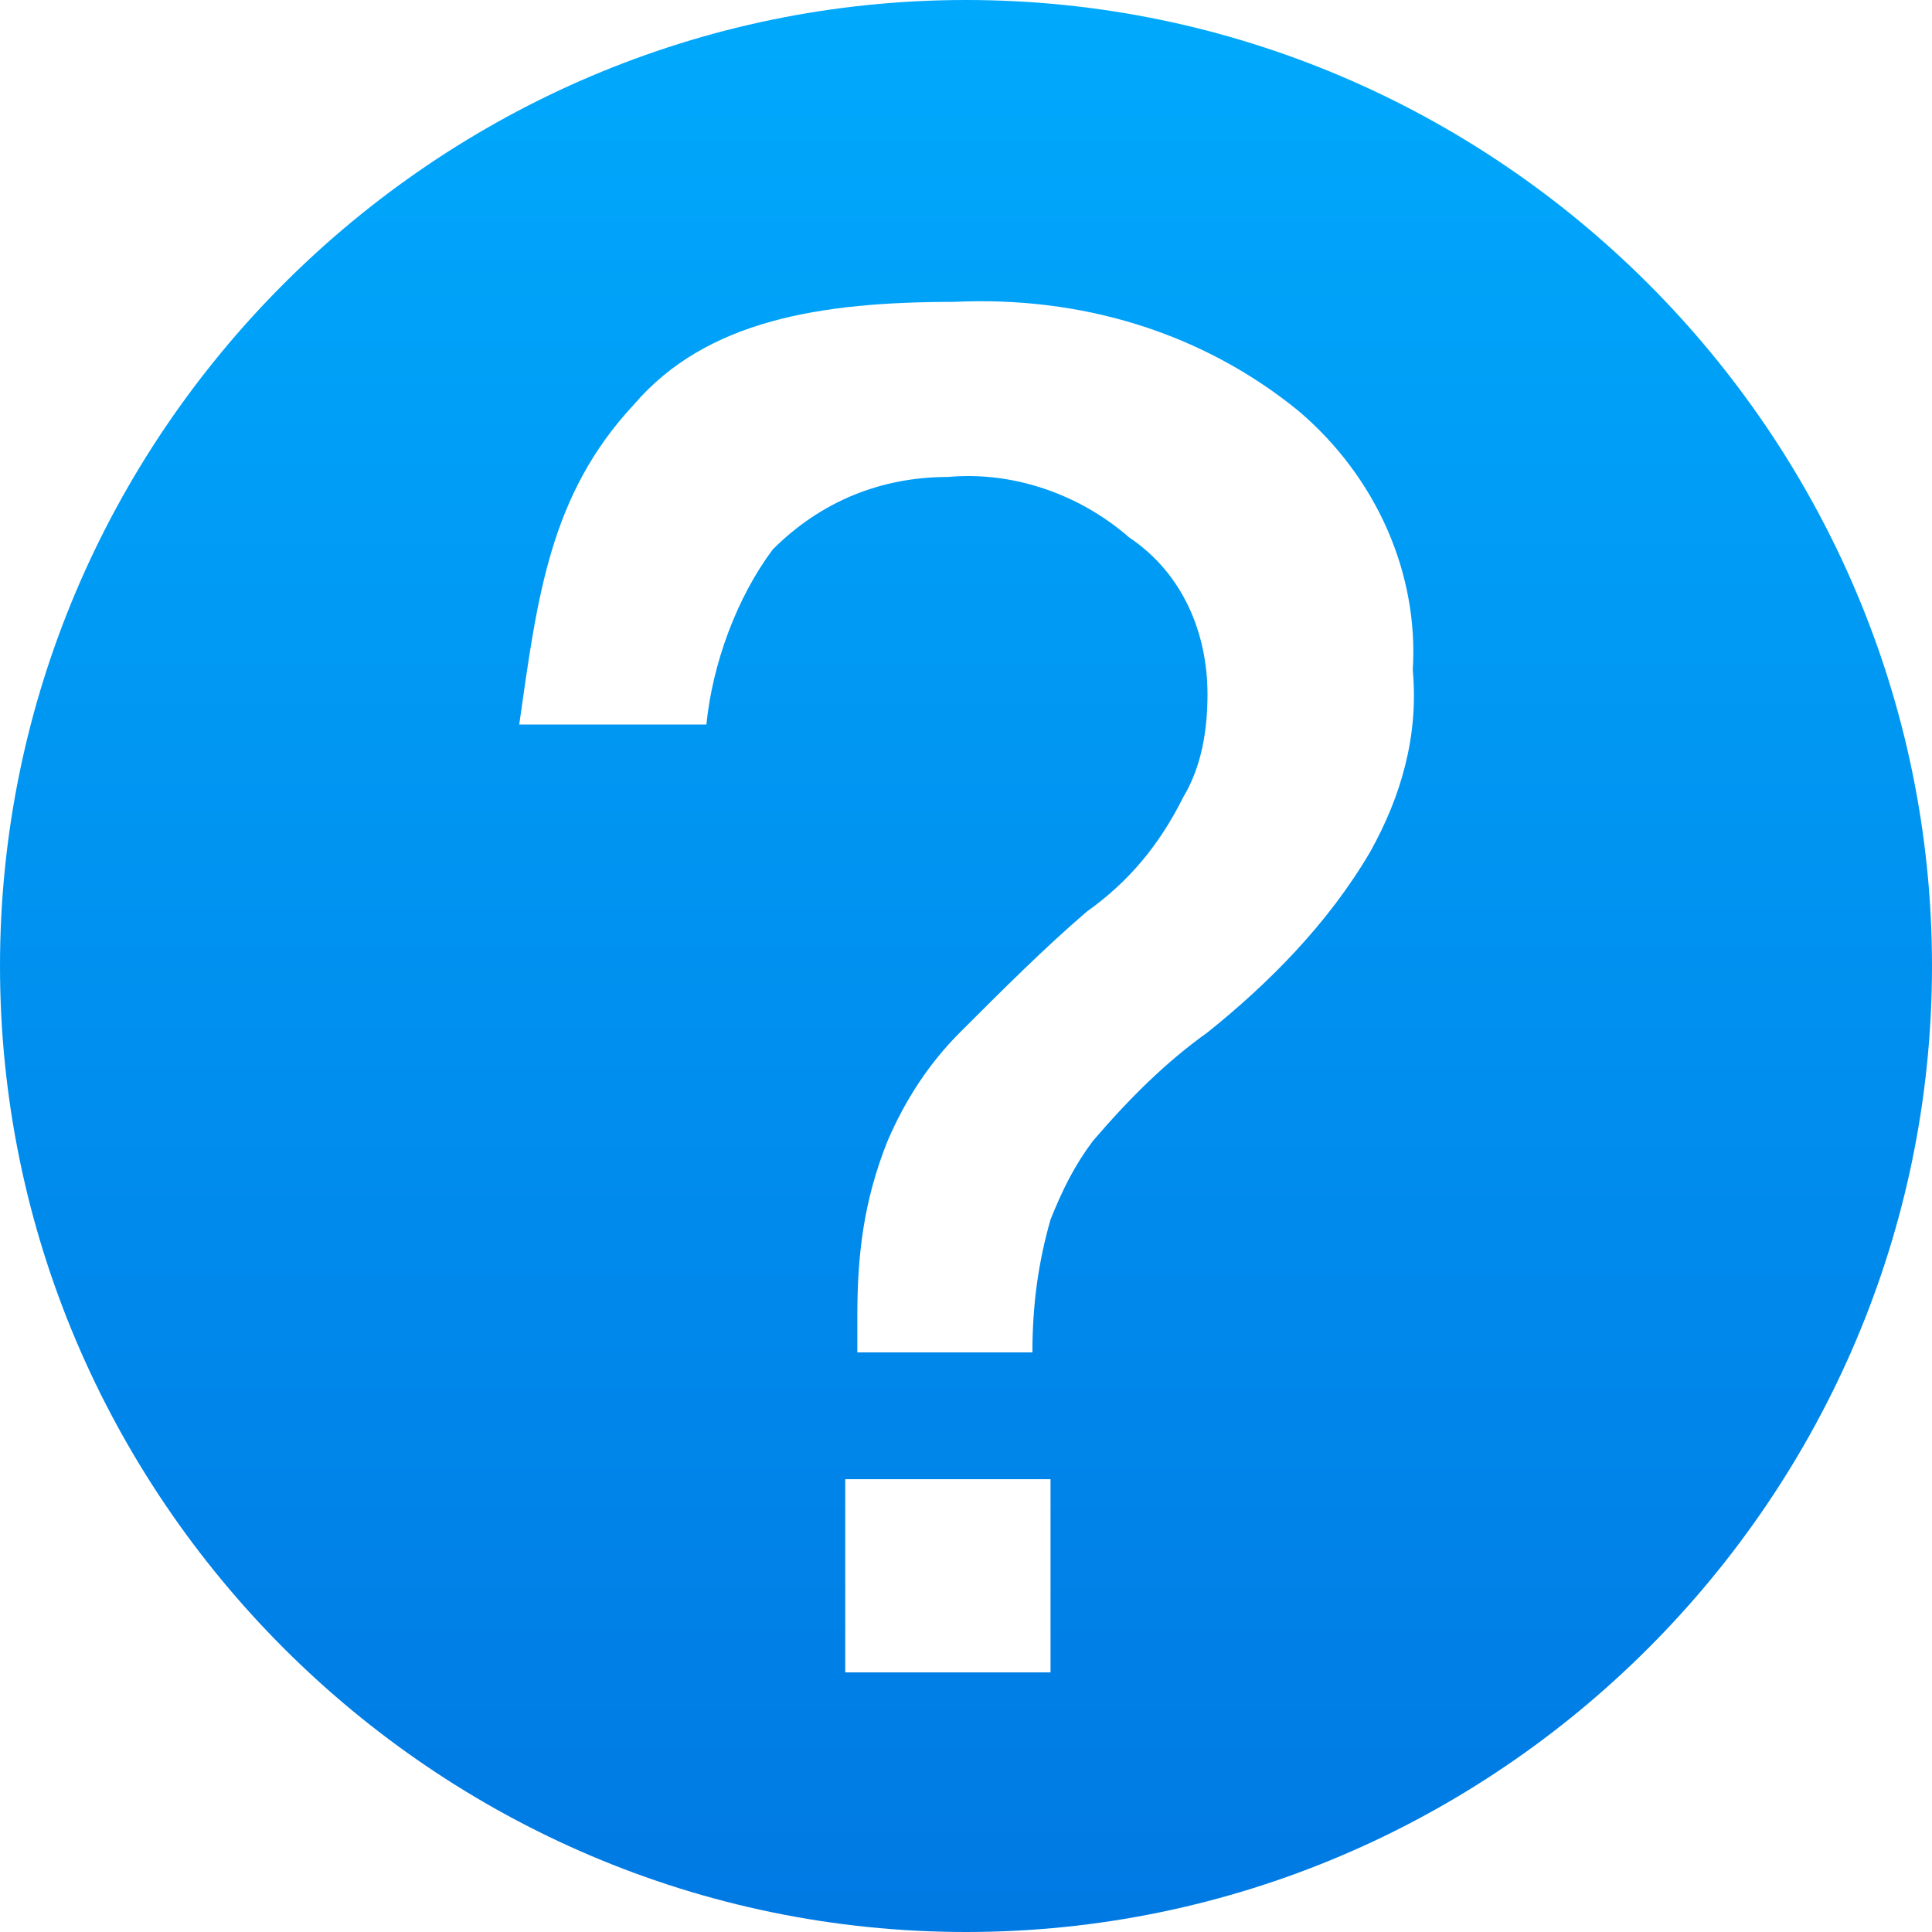 <svg xmlns="http://www.w3.org/2000/svg" viewBox="0 0 32 32"><linearGradient id="a" gradientUnits="userSpaceOnUse" x1="16" y1="32" x2="16"><stop offset="0" stop-color="#0079E3"/><stop offset="1" stop-color="#00A9FC"/></linearGradient><path fill="url(#a)" d="M16 0C7.2 0 0 7.2 0 16s7.2 16 16 16 16-7.2 16-16S24.8 0 16 0zm1.4 27.7H14v-3.2h3.4v3.2zm5.3-13.6c-.7 1.2-1.7 2.2-2.7 3-.7.5-1.3 1.1-1.9 1.8-.3.4-.5.8-.7 1.3-.2.7-.3 1.4-.3 2.2h-2.9v-.6c0-1 .1-1.9.5-2.9.3-.7.7-1.3 1.2-1.8.7-.7 1.4-1.4 2.1-2 .7-.5 1.2-1.1 1.6-1.9.3-.5.4-1.1.4-1.7 0-1-.4-2-1.3-2.6-.8-.7-1.9-1.1-3-1-1.1 0-2.1.4-2.9 1.2-.6.8-1 1.9-1.1 2.9H8.6c.3-2.1.5-3.8 1.9-5.3C11.7 5.3 13.6 5 15.8 5c2.1-.1 4.1.5 5.7 1.8 1.3 1.1 2 2.7 1.9 4.3.1 1.1-.2 2.1-.7 3z"/></svg>